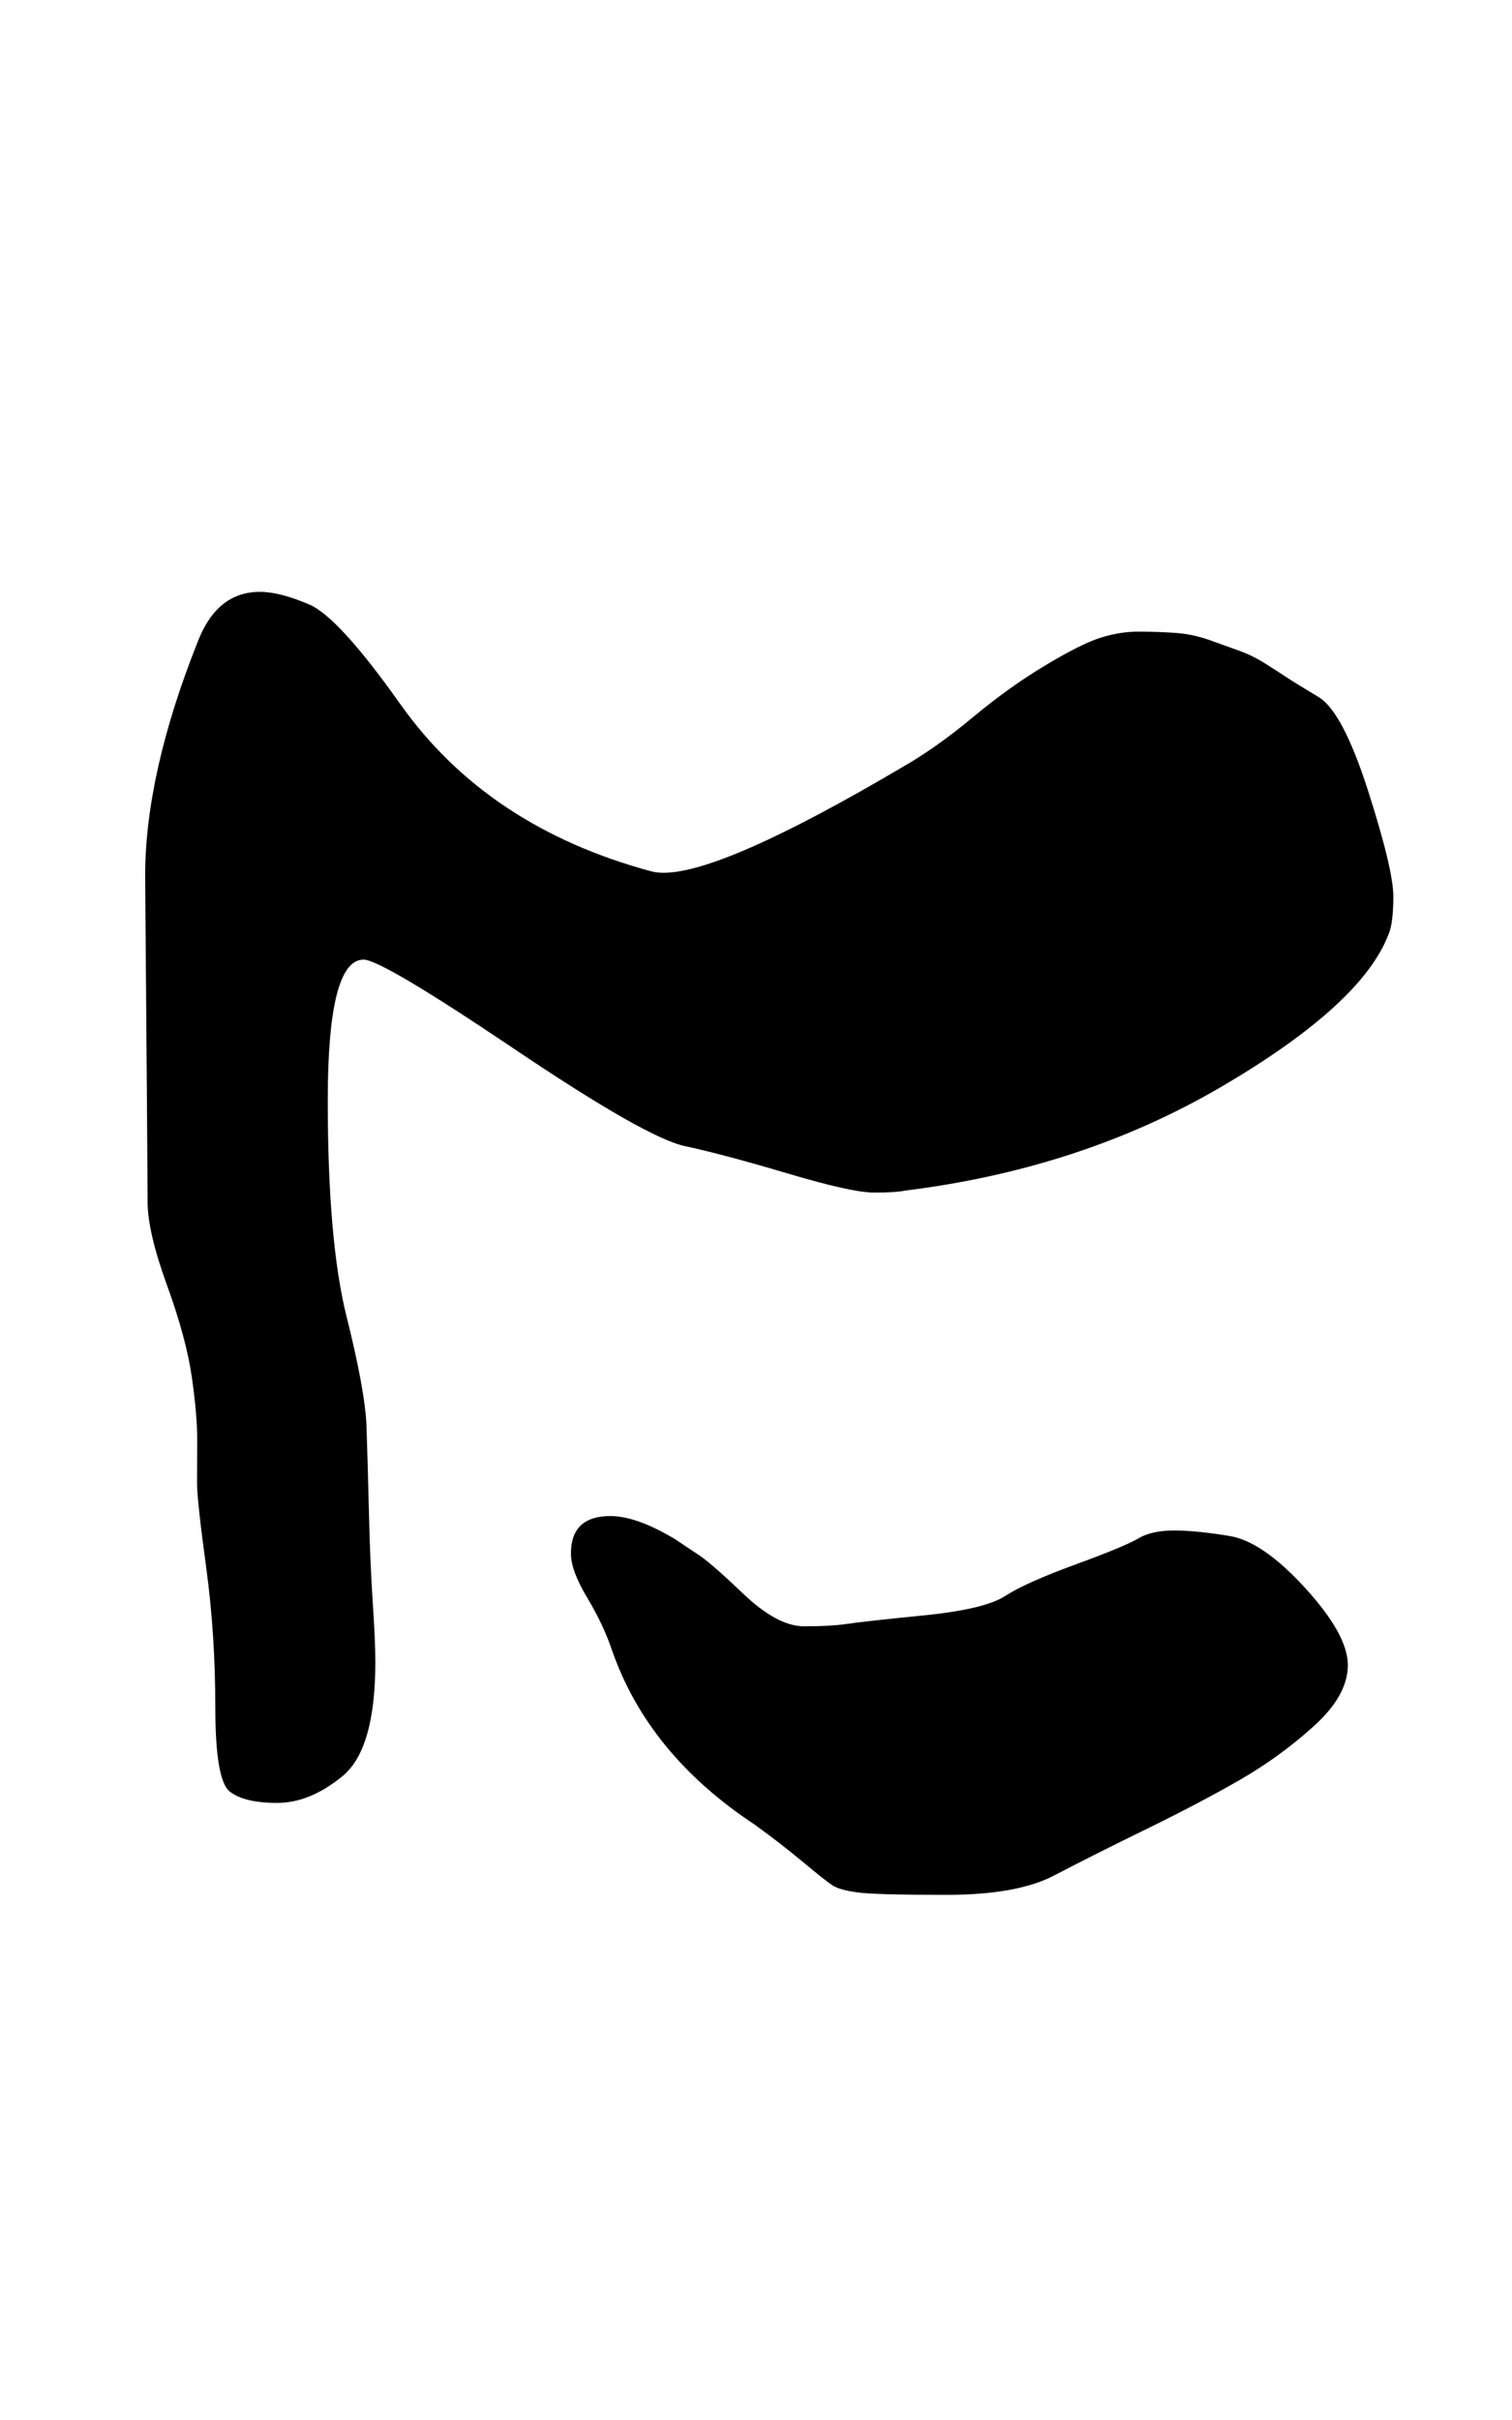 <?xml version="1.0" standalone="no"?>
<!DOCTYPE svg PUBLIC "-//W3C//DTD SVG 1.1//EN" "http://www.w3.org/Graphics/SVG/1.1/DTD/svg11.dtd" >
<svg xmlns="http://www.w3.org/2000/svg" xmlns:xlink="http://www.w3.org/1999/xlink" version="1.1" viewBox="-10 0 625 1000">
   <path fill="currentColor"
d="M226 642q0 -15.531 16.295 -15.531q10.819 0 26.705 9.531l9 6q5 3 19.159 16.516t25.267 13.516q11.106 0 17.841 -1.016q6.733 -1.016 31.733 -3.516t33.5 -8t29 -13t26.021 -10.782q5.522 -3.283 14.805 -3.283t22.979 2.283
q13.695 2.282 31.268 21.555q17.572 19.273 17.572 31.79t-14.072 25.227q-14.072 12.711 -30.572 22.211t-39 20.5t-37.773 19q-15.273 8 -44.5 8q-29.227 0 -36.727 -1t-10.5 -3t-12 -9.5t-20 -15.5q-44 -29 -59 -72q-3.5 -10.5 -10.25 -21.75
t-6.75 -18.25zM79 705.5q0 -30.167 -3.777 -57.87q-3.778 -27.704 -3.778 -34.815q0 -7.11 0.069 -17.421t-2.222 -26.352q-2.292 -16.042 -10.292 -38.042t-8 -34.5t-1 -134.5q0 -42.5 22 -97.5q7.973 -19.932 25.429 -19.932
q8.231 0 20.401 5.216t37.67 41.216q35.941 50.741 103.5 69q2.291 0.654 5.319 0.654q24.735 0 98.681 -43.654q14 -8 29 -20.5t30 -21.5t23 -11.5t15.5 -2.5t15 0.5t14.5 3t12.5 4.5t11 5.5t8.5 5.5t13 8t20.473 38.676
q10.474 32.676 10.474 43.73t-1.946 15.595q-11 29 -69 63t-131 43q-3.599 0.8 -12.727 0.8q-9.128 0 -35.7 -7.9q-26.572 -7.899 -42.527 -11.318q-15.956 -3.419 -70.616 -40.23q-54.659 -36.812 -62.145 -36.812
q-14.803 0 -14.803 58.194q0 58.193 7.76 89.231q7.759 31.037 8.259 45.537t1 35.5t1.576 37.145q1.076 16.145 1.076 24.526q0 36.086 -13.505 47.207q-13.505 11.122 -27.076 11.122t-19.571 -4.667q-6 -4.666 -6 -34.833z" />
</svg>
